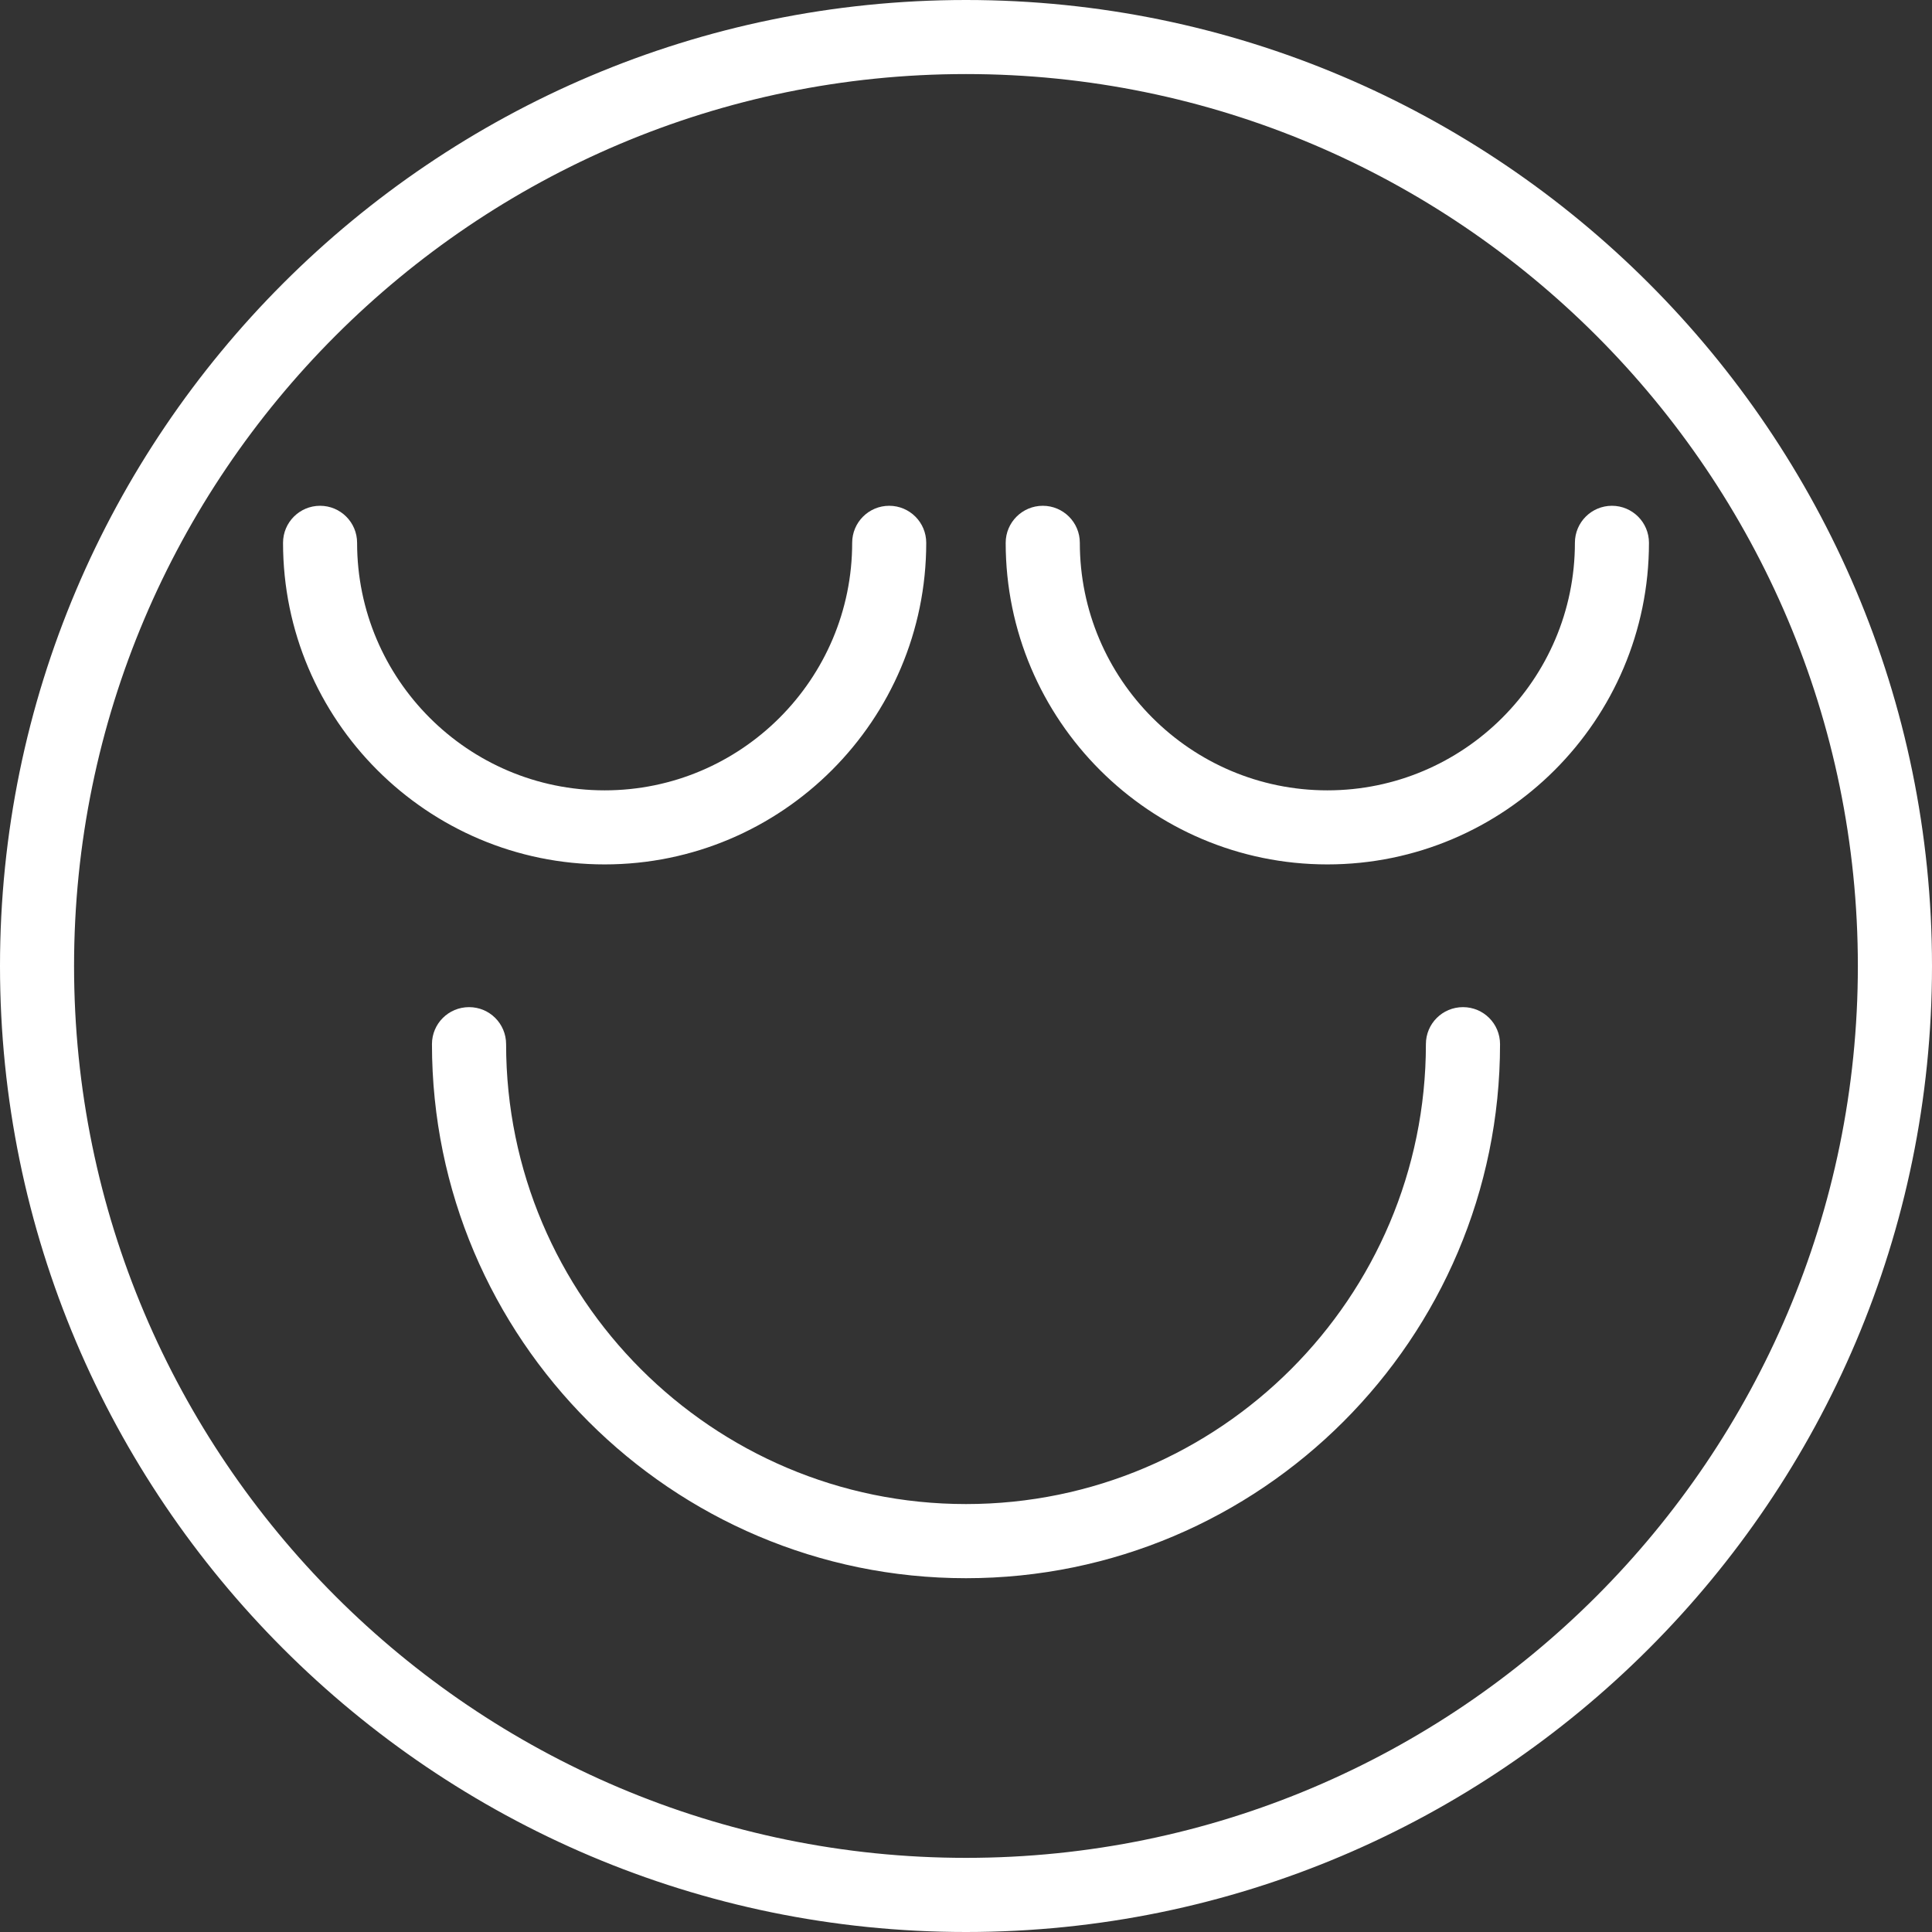 <svg width="24" height="24" viewBox="0 0 24 24" fill="none" xmlns="http://www.w3.org/2000/svg">
<rect x="0" y="0" width="24" height="24" fill="#333333" stroke="none"/>
<path fill-rule="evenodd" clip-rule="evenodd" d="M0 12C0 5.383 5.383 0 12 0C18.617 0 24 5.383 24 12C24 18.617 18.617 24 12 24C5.383 24 0 18.617 0 12ZM0.92 12C0.92 18.109 5.891 23.079 12 23.079C18.109 23.079 23.079 18.109 23.079 12C23.079 5.891 18.109 0.92 12 0.92C5.891 0.92 0.92 5.891 0.92 12ZM17.713 12.971C17.713 12.716 17.919 12.511 18.174 12.511C18.428 12.511 18.634 12.716 18.634 12.971C18.634 16.629 15.658 19.605 12 19.605C8.342 19.605 5.366 16.629 5.366 12.971C5.366 12.716 5.572 12.511 5.827 12.511C6.081 12.511 6.287 12.716 6.287 12.971C6.287 16.121 8.85 18.684 12 18.684C15.15 18.684 17.713 16.121 17.713 12.971ZM11.506 6.743C11.506 6.489 11.3 6.283 11.046 6.283C10.792 6.283 10.586 6.489 10.586 6.743C10.586 8.438 9.206 9.818 7.511 9.818C5.815 9.818 4.436 8.438 4.436 6.743C4.436 6.489 4.23 6.283 3.976 6.283C3.722 6.283 3.516 6.489 3.516 6.743C3.516 8.946 5.308 10.738 7.511 10.738C9.714 10.738 11.506 8.946 11.506 6.743ZM16.489 9.818C18.184 9.818 19.564 8.438 19.564 6.743C19.564 6.489 19.77 6.283 20.024 6.283C20.278 6.283 20.484 6.489 20.484 6.743C20.484 8.946 18.692 10.738 16.489 10.738C14.286 10.738 12.493 8.946 12.493 6.743C12.493 6.489 12.7 6.283 12.954 6.283C13.208 6.283 13.414 6.489 13.414 6.743C13.414 8.438 14.793 9.818 16.489 9.818Z" fill="white"/>
</svg>
